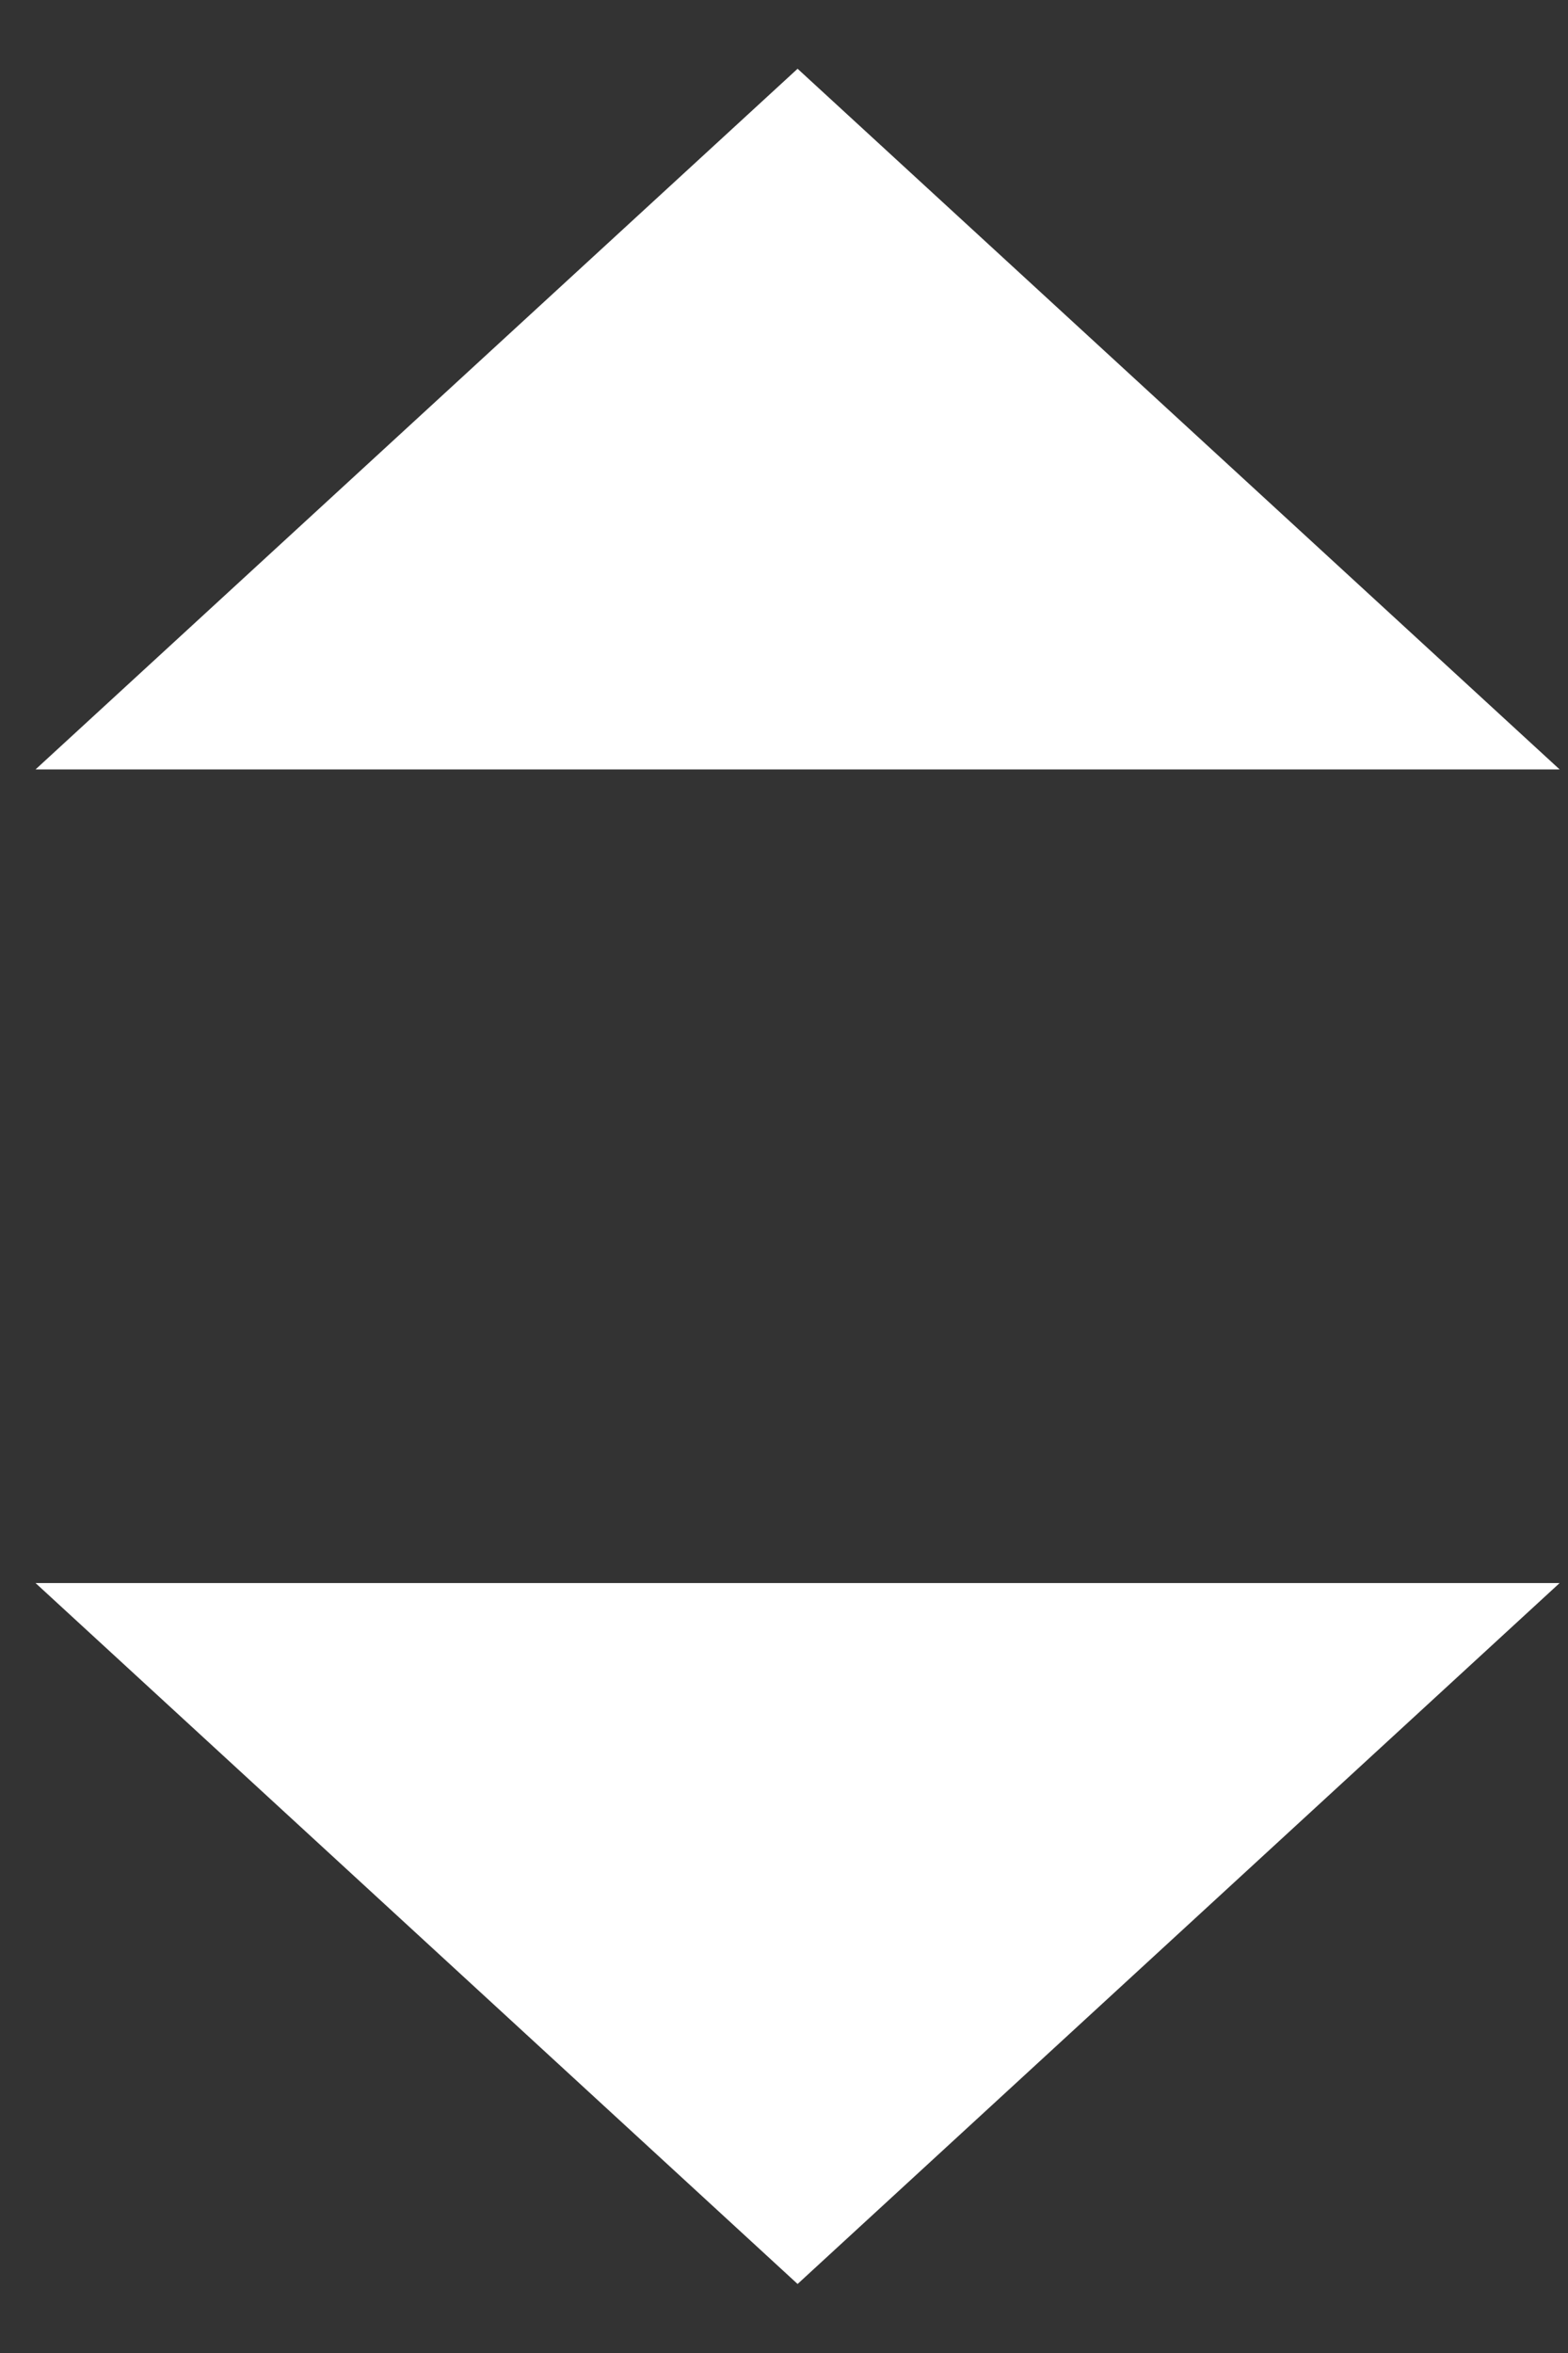 <?xml version="1.0" encoding="UTF-8" standalone="no"?>
<svg width="6px" height="9px" viewBox="0 0 6 9" version="1.1" xmlns="http://www.w3.org/2000/svg" xmlns:xlink="http://www.w3.org/1999/xlink">
    <rect x="0" y="0" width="6" height="9" fill="#333333" stroke="none"/>
    <!-- Generator: Sketch 40.3 (33839) - http://www.bohemiancoding.com/sketch -->
    <title>Group 2</title>
    <desc>Created with Sketch.</desc>
    <defs></defs>
    <g id="Page-1" stroke="none" stroke-width="1" fill="none" fill-rule="evenodd">
        <g id="Buttons" transform="translate(-774, -94)" fill="#FFFFFF">
            <g id="Group-5" transform="translate(584, 3)">
                <g id="Group-4" transform="translate(26, 84)">
                    <g id="Group-3">
                        <g id="Group-2" transform="translate(164.136, 7.263)">
                            <polygon id="Rectangle-2" points="2.916 0 5.832 2.68 0 2.68"></polygon>
                            <polygon id="Rectangle-2-Copy" transform="translate(2.916, 7.133) rotate(-180) translate(-2.916, -7.133) " points="2.916 5.793 5.832 8.474 0 8.474"></polygon>
                        </g>
                    </g>
                </g>
            </g>
        </g>
    </g>
</svg>